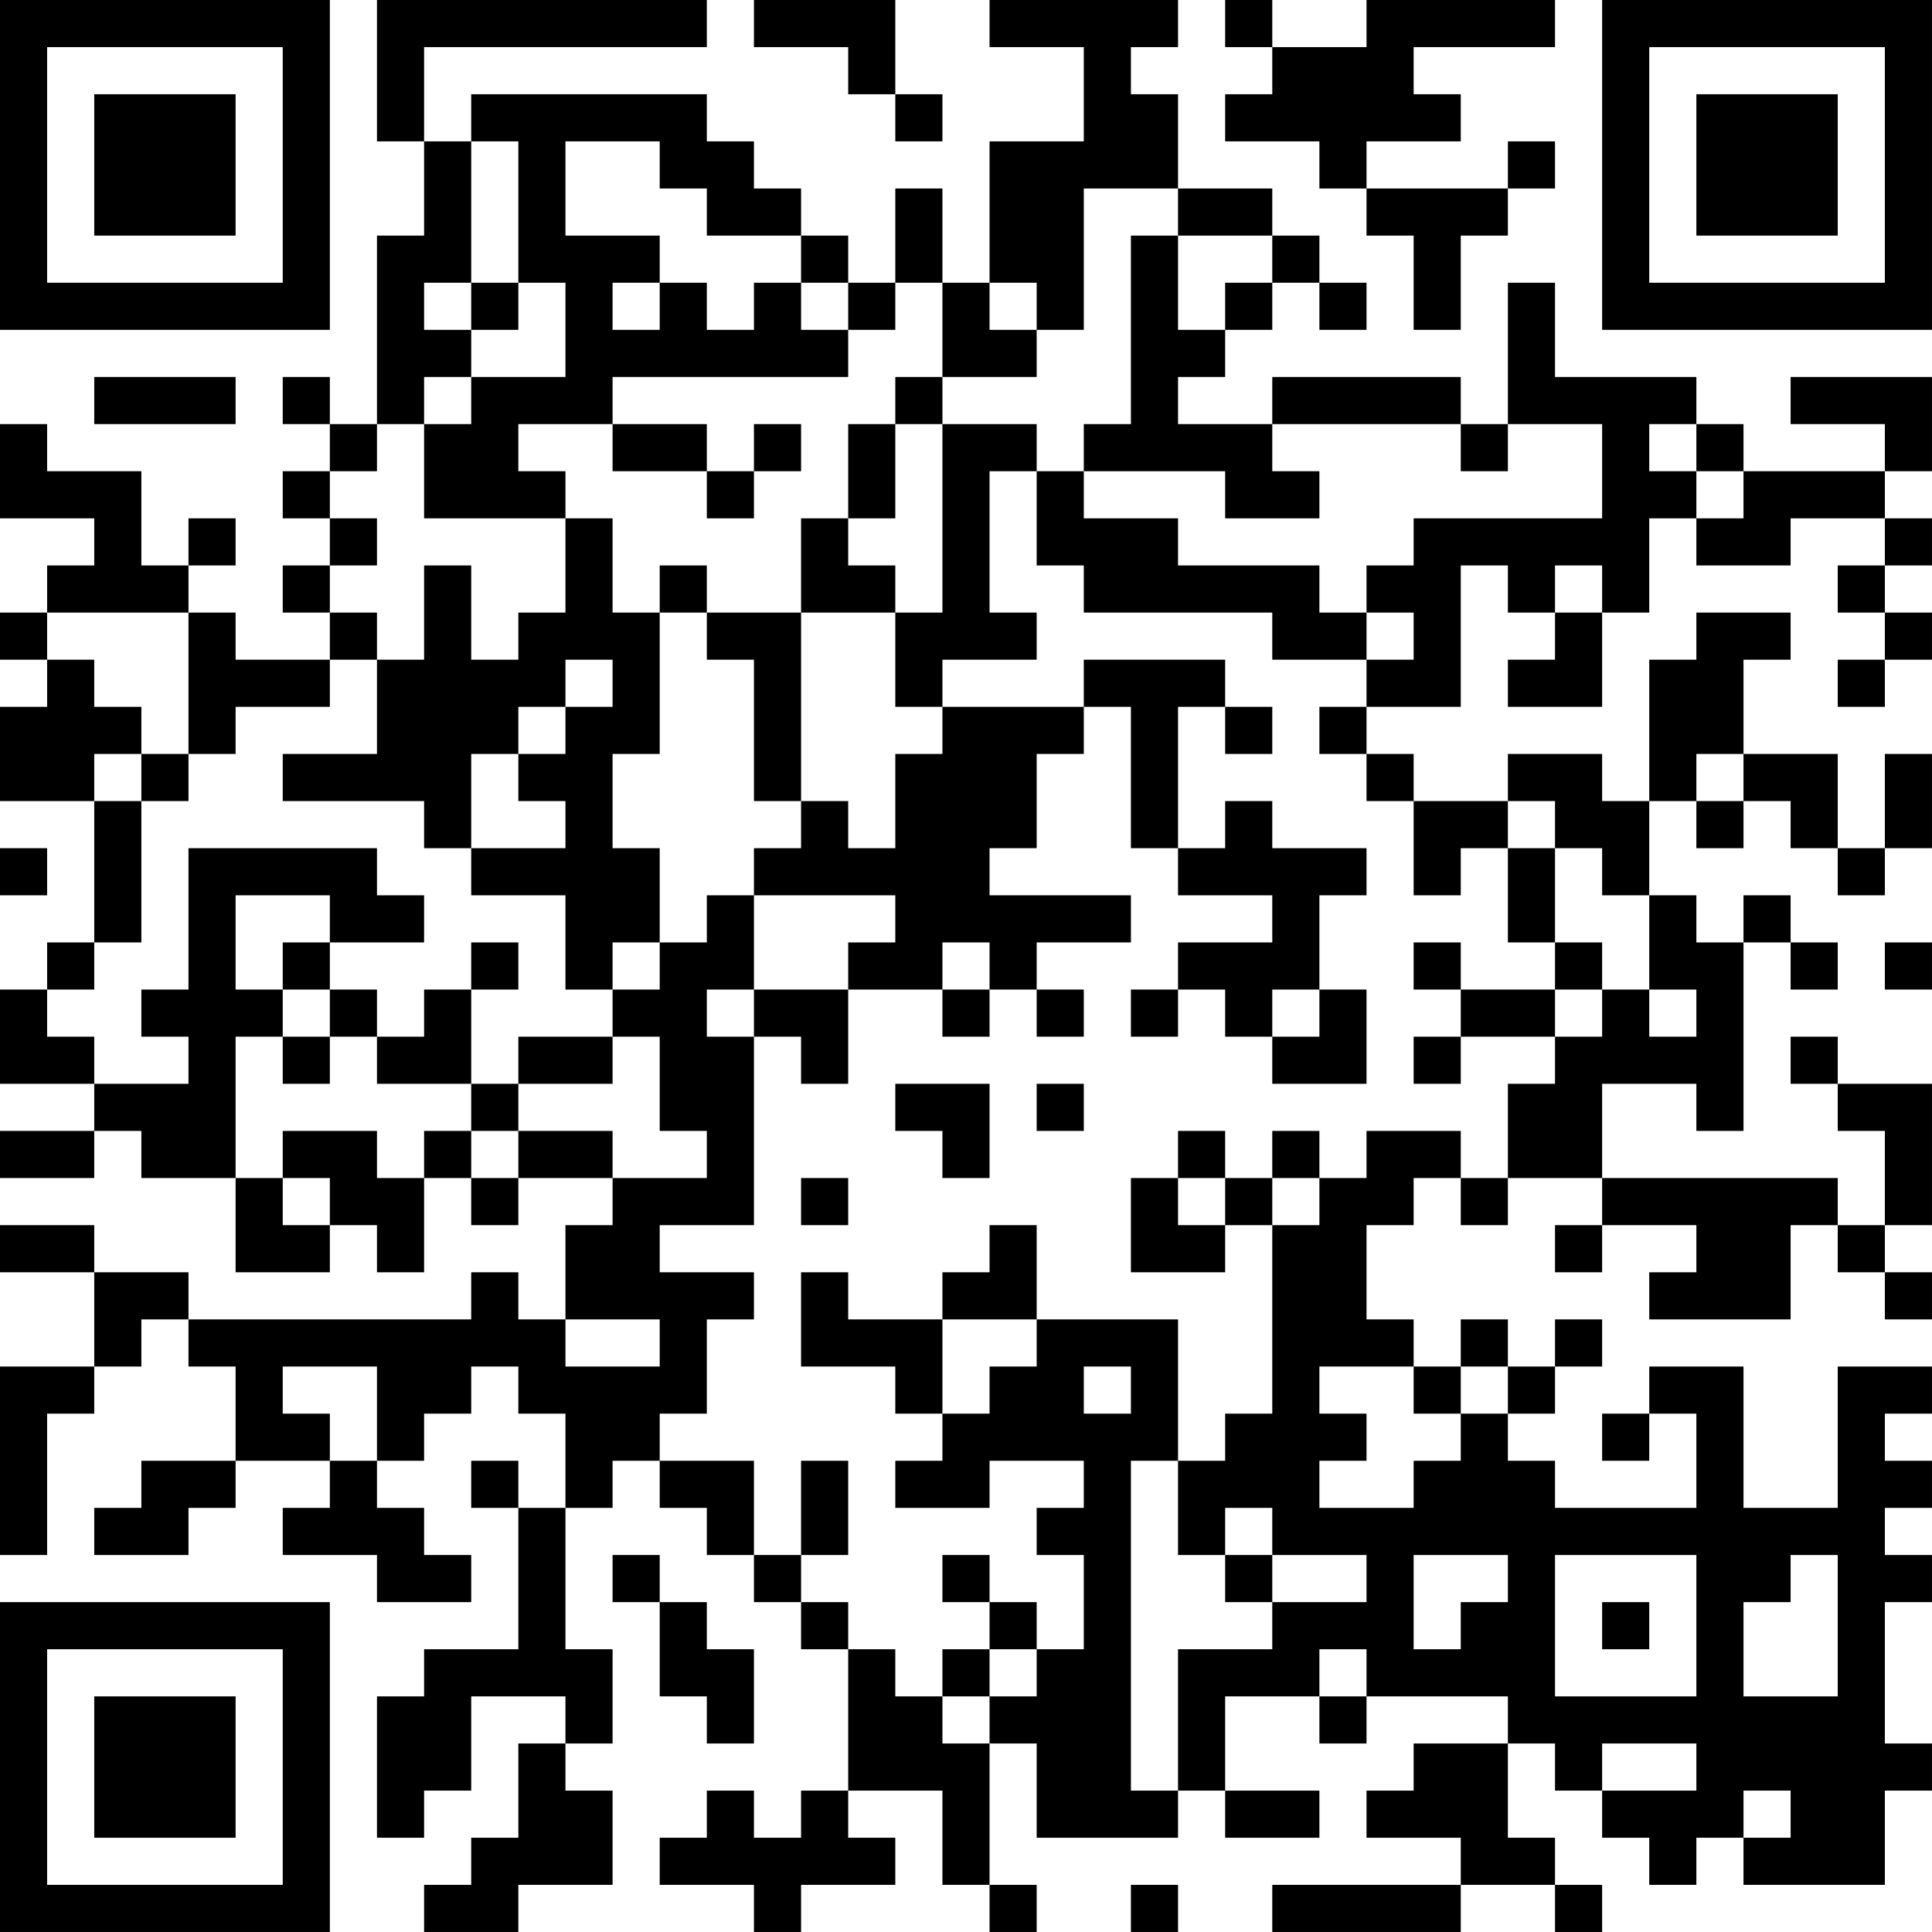 <?xml version="1.0" encoding="UTF-8"?>
<svg xmlns="http://www.w3.org/2000/svg" version="1.1" width="200" height="200" viewBox="0 0 200 200"><rect x="0" y="0" width="200" height="200" fill="#ffffff"/><g transform="scale(4.878)"><g transform="translate(0,0)"><path fill-rule="evenodd" d="M8 0L8 3L9 3L9 5L8 5L8 9L7 9L7 8L6 8L6 9L7 9L7 10L6 10L6 11L7 11L7 12L6 12L6 13L7 13L7 14L5 14L5 13L4 13L4 12L5 12L5 11L4 11L4 12L3 12L3 10L1 10L1 9L0 9L0 11L2 11L2 12L1 12L1 13L0 13L0 14L1 14L1 15L0 15L0 17L2 17L2 20L1 20L1 21L0 21L0 23L2 23L2 24L0 24L0 25L2 25L2 24L3 24L3 25L5 25L5 27L7 27L7 26L8 26L8 27L9 27L9 25L10 25L10 26L11 26L11 25L13 25L13 26L12 26L12 28L11 28L11 27L10 27L10 28L4 28L4 27L2 27L2 26L0 26L0 27L2 27L2 29L0 29L0 33L1 33L1 30L2 30L2 29L3 29L3 28L4 28L4 29L5 29L5 31L3 31L3 32L2 32L2 33L4 33L4 32L5 32L5 31L7 31L7 32L6 32L6 33L8 33L8 34L10 34L10 33L9 33L9 32L8 32L8 31L9 31L9 30L10 30L10 29L11 29L11 30L12 30L12 32L11 32L11 31L10 31L10 32L11 32L11 35L9 35L9 36L8 36L8 39L9 39L9 38L10 38L10 36L12 36L12 37L11 37L11 39L10 39L10 40L9 40L9 41L11 41L11 40L13 40L13 38L12 38L12 37L13 37L13 35L12 35L12 32L13 32L13 31L14 31L14 32L15 32L15 33L16 33L16 34L17 34L17 35L18 35L18 38L17 38L17 39L16 39L16 38L15 38L15 39L14 39L14 40L16 40L16 41L17 41L17 40L19 40L19 39L18 39L18 38L20 38L20 40L21 40L21 41L22 41L22 40L21 40L21 37L22 37L22 39L25 39L25 38L26 38L26 39L28 39L28 38L26 38L26 36L28 36L28 37L29 37L29 36L32 36L32 37L30 37L30 38L29 38L29 39L31 39L31 40L27 40L27 41L31 41L31 40L33 40L33 41L34 41L34 40L33 40L33 39L32 39L32 37L33 37L33 38L34 38L34 39L35 39L35 40L36 40L36 39L37 39L37 40L40 40L40 38L41 38L41 37L40 37L40 34L41 34L41 33L40 33L40 32L41 32L41 31L40 31L40 30L41 30L41 29L39 29L39 32L37 32L37 29L35 29L35 30L34 30L34 31L35 31L35 30L36 30L36 32L33 32L33 31L32 31L32 30L33 30L33 29L34 29L34 28L33 28L33 29L32 29L32 28L31 28L31 29L30 29L30 28L29 28L29 26L30 26L30 25L31 25L31 26L32 26L32 25L34 25L34 26L33 26L33 27L34 27L34 26L36 26L36 27L35 27L35 28L38 28L38 26L39 26L39 27L40 27L40 28L41 28L41 27L40 27L40 26L41 26L41 23L39 23L39 22L38 22L38 23L39 23L39 24L40 24L40 26L39 26L39 25L34 25L34 23L36 23L36 24L37 24L37 20L38 20L38 21L39 21L39 20L38 20L38 19L37 19L37 20L36 20L36 19L35 19L35 17L36 17L36 18L37 18L37 17L38 17L38 18L39 18L39 19L40 19L40 18L41 18L41 16L40 16L40 18L39 18L39 16L37 16L37 14L38 14L38 13L36 13L36 14L35 14L35 17L34 17L34 16L32 16L32 17L30 17L30 16L29 16L29 15L31 15L31 12L32 12L32 13L33 13L33 14L32 14L32 15L34 15L34 13L35 13L35 11L36 11L36 12L38 12L38 11L40 11L40 12L39 12L39 13L40 13L40 14L39 14L39 15L40 15L40 14L41 14L41 13L40 13L40 12L41 12L41 11L40 11L40 10L41 10L41 8L38 8L38 9L40 9L40 10L37 10L37 9L36 9L36 8L33 8L33 6L32 6L32 9L31 9L31 8L27 8L27 9L25 9L25 8L26 8L26 7L27 7L27 6L28 6L28 7L29 7L29 6L28 6L28 5L27 5L27 4L25 4L25 2L24 2L24 1L25 1L25 0L21 0L21 1L23 1L23 3L21 3L21 6L20 6L20 4L19 4L19 6L18 6L18 5L17 5L17 4L16 4L16 3L15 3L15 2L10 2L10 3L9 3L9 1L15 1L15 0ZM16 0L16 1L18 1L18 2L19 2L19 3L20 3L20 2L19 2L19 0ZM26 0L26 1L27 1L27 2L26 2L26 3L28 3L28 4L29 4L29 5L30 5L30 7L31 7L31 5L32 5L32 4L33 4L33 3L32 3L32 4L29 4L29 3L31 3L31 2L30 2L30 1L33 1L33 0L29 0L29 1L27 1L27 0ZM10 3L10 6L9 6L9 7L10 7L10 8L9 8L9 9L8 9L8 10L7 10L7 11L8 11L8 12L7 12L7 13L8 13L8 14L7 14L7 15L5 15L5 16L4 16L4 13L1 13L1 14L2 14L2 15L3 15L3 16L2 16L2 17L3 17L3 20L2 20L2 21L1 21L1 22L2 22L2 23L4 23L4 22L3 22L3 21L4 21L4 18L8 18L8 19L9 19L9 20L7 20L7 19L5 19L5 21L6 21L6 22L5 22L5 25L6 25L6 26L7 26L7 25L6 25L6 24L8 24L8 25L9 25L9 24L10 24L10 25L11 25L11 24L13 24L13 25L15 25L15 24L14 24L14 22L13 22L13 21L14 21L14 20L15 20L15 19L16 19L16 21L15 21L15 22L16 22L16 26L14 26L14 27L16 27L16 28L15 28L15 30L14 30L14 31L16 31L16 33L17 33L17 34L18 34L18 35L19 35L19 36L20 36L20 37L21 37L21 36L22 36L22 35L23 35L23 33L22 33L22 32L23 32L23 31L21 31L21 32L19 32L19 31L20 31L20 30L21 30L21 29L22 29L22 28L25 28L25 31L24 31L24 38L25 38L25 35L27 35L27 34L29 34L29 33L27 33L27 32L26 32L26 33L25 33L25 31L26 31L26 30L27 30L27 26L28 26L28 25L29 25L29 24L31 24L31 25L32 25L32 23L33 23L33 22L34 22L34 21L35 21L35 22L36 22L36 21L35 21L35 19L34 19L34 18L33 18L33 17L32 17L32 18L31 18L31 19L30 19L30 17L29 17L29 16L28 16L28 15L29 15L29 14L30 14L30 13L29 13L29 12L30 12L30 11L34 11L34 9L32 9L32 10L31 10L31 9L27 9L27 10L28 10L28 11L26 11L26 10L23 10L23 9L24 9L24 5L25 5L25 7L26 7L26 6L27 6L27 5L25 5L25 4L23 4L23 7L22 7L22 6L21 6L21 7L22 7L22 8L20 8L20 6L19 6L19 7L18 7L18 6L17 6L17 5L15 5L15 4L14 4L14 3L12 3L12 5L14 5L14 6L13 6L13 7L14 7L14 6L15 6L15 7L16 7L16 6L17 6L17 7L18 7L18 8L13 8L13 9L11 9L11 10L12 10L12 11L9 11L9 9L10 9L10 8L12 8L12 6L11 6L11 3ZM10 6L10 7L11 7L11 6ZM2 8L2 9L5 9L5 8ZM19 8L19 9L18 9L18 11L17 11L17 13L15 13L15 12L14 12L14 13L13 13L13 11L12 11L12 13L11 13L11 14L10 14L10 12L9 12L9 14L8 14L8 16L6 16L6 17L9 17L9 18L10 18L10 19L12 19L12 21L13 21L13 20L14 20L14 18L13 18L13 16L14 16L14 13L15 13L15 14L16 14L16 17L17 17L17 18L16 18L16 19L19 19L19 20L18 20L18 21L16 21L16 22L17 22L17 23L18 23L18 21L20 21L20 22L21 22L21 21L22 21L22 22L23 22L23 21L22 21L22 20L24 20L24 19L21 19L21 18L22 18L22 16L23 16L23 15L24 15L24 18L25 18L25 19L27 19L27 20L25 20L25 21L24 21L24 22L25 22L25 21L26 21L26 22L27 22L27 23L29 23L29 21L28 21L28 19L29 19L29 18L27 18L27 17L26 17L26 18L25 18L25 15L26 15L26 16L27 16L27 15L26 15L26 14L23 14L23 15L20 15L20 14L22 14L22 13L21 13L21 10L22 10L22 12L23 12L23 13L27 13L27 14L29 14L29 13L28 13L28 12L25 12L25 11L23 11L23 10L22 10L22 9L20 9L20 8ZM13 9L13 10L15 10L15 11L16 11L16 10L17 10L17 9L16 9L16 10L15 10L15 9ZM19 9L19 11L18 11L18 12L19 12L19 13L17 13L17 17L18 17L18 18L19 18L19 16L20 16L20 15L19 15L19 13L20 13L20 9ZM35 9L35 10L36 10L36 11L37 11L37 10L36 10L36 9ZM33 12L33 13L34 13L34 12ZM12 14L12 15L11 15L11 16L10 16L10 18L12 18L12 17L11 17L11 16L12 16L12 15L13 15L13 14ZM3 16L3 17L4 17L4 16ZM36 16L36 17L37 17L37 16ZM0 18L0 19L1 19L1 18ZM32 18L32 20L33 20L33 21L31 21L31 20L30 20L30 21L31 21L31 22L30 22L30 23L31 23L31 22L33 22L33 21L34 21L34 20L33 20L33 18ZM6 20L6 21L7 21L7 22L6 22L6 23L7 23L7 22L8 22L8 23L10 23L10 24L11 24L11 23L13 23L13 22L11 22L11 23L10 23L10 21L11 21L11 20L10 20L10 21L9 21L9 22L8 22L8 21L7 21L7 20ZM20 20L20 21L21 21L21 20ZM40 20L40 21L41 21L41 20ZM27 21L27 22L28 22L28 21ZM19 23L19 24L20 24L20 25L21 25L21 23ZM22 23L22 24L23 24L23 23ZM25 24L25 25L24 25L24 27L26 27L26 26L27 26L27 25L28 25L28 24L27 24L27 25L26 25L26 24ZM17 25L17 26L18 26L18 25ZM25 25L25 26L26 26L26 25ZM21 26L21 27L20 27L20 28L18 28L18 27L17 27L17 29L19 29L19 30L20 30L20 28L22 28L22 26ZM12 28L12 29L14 29L14 28ZM6 29L6 30L7 30L7 31L8 31L8 29ZM23 29L23 30L24 30L24 29ZM28 29L28 30L29 30L29 31L28 31L28 32L30 32L30 31L31 31L31 30L32 30L32 29L31 29L31 30L30 30L30 29ZM17 31L17 33L18 33L18 31ZM13 33L13 34L14 34L14 36L15 36L15 37L16 37L16 35L15 35L15 34L14 34L14 33ZM20 33L20 34L21 34L21 35L20 35L20 36L21 36L21 35L22 35L22 34L21 34L21 33ZM26 33L26 34L27 34L27 33ZM30 33L30 35L31 35L31 34L32 34L32 33ZM33 33L33 36L36 36L36 33ZM38 33L38 34L37 34L37 36L39 36L39 33ZM34 34L34 35L35 35L35 34ZM28 35L28 36L29 36L29 35ZM34 37L34 38L36 38L36 37ZM37 38L37 39L38 39L38 38ZM24 40L24 41L25 41L25 40ZM0 0L0 7L7 7L7 0ZM1 1L1 6L6 6L6 1ZM2 2L2 5L5 5L5 2ZM34 0L34 7L41 7L41 0ZM35 1L35 6L40 6L40 1ZM36 2L36 5L39 5L39 2ZM0 34L0 41L7 41L7 34ZM1 35L1 40L6 40L6 35ZM2 36L2 39L5 39L5 36Z" fill="#000000"/></g></g></svg>
